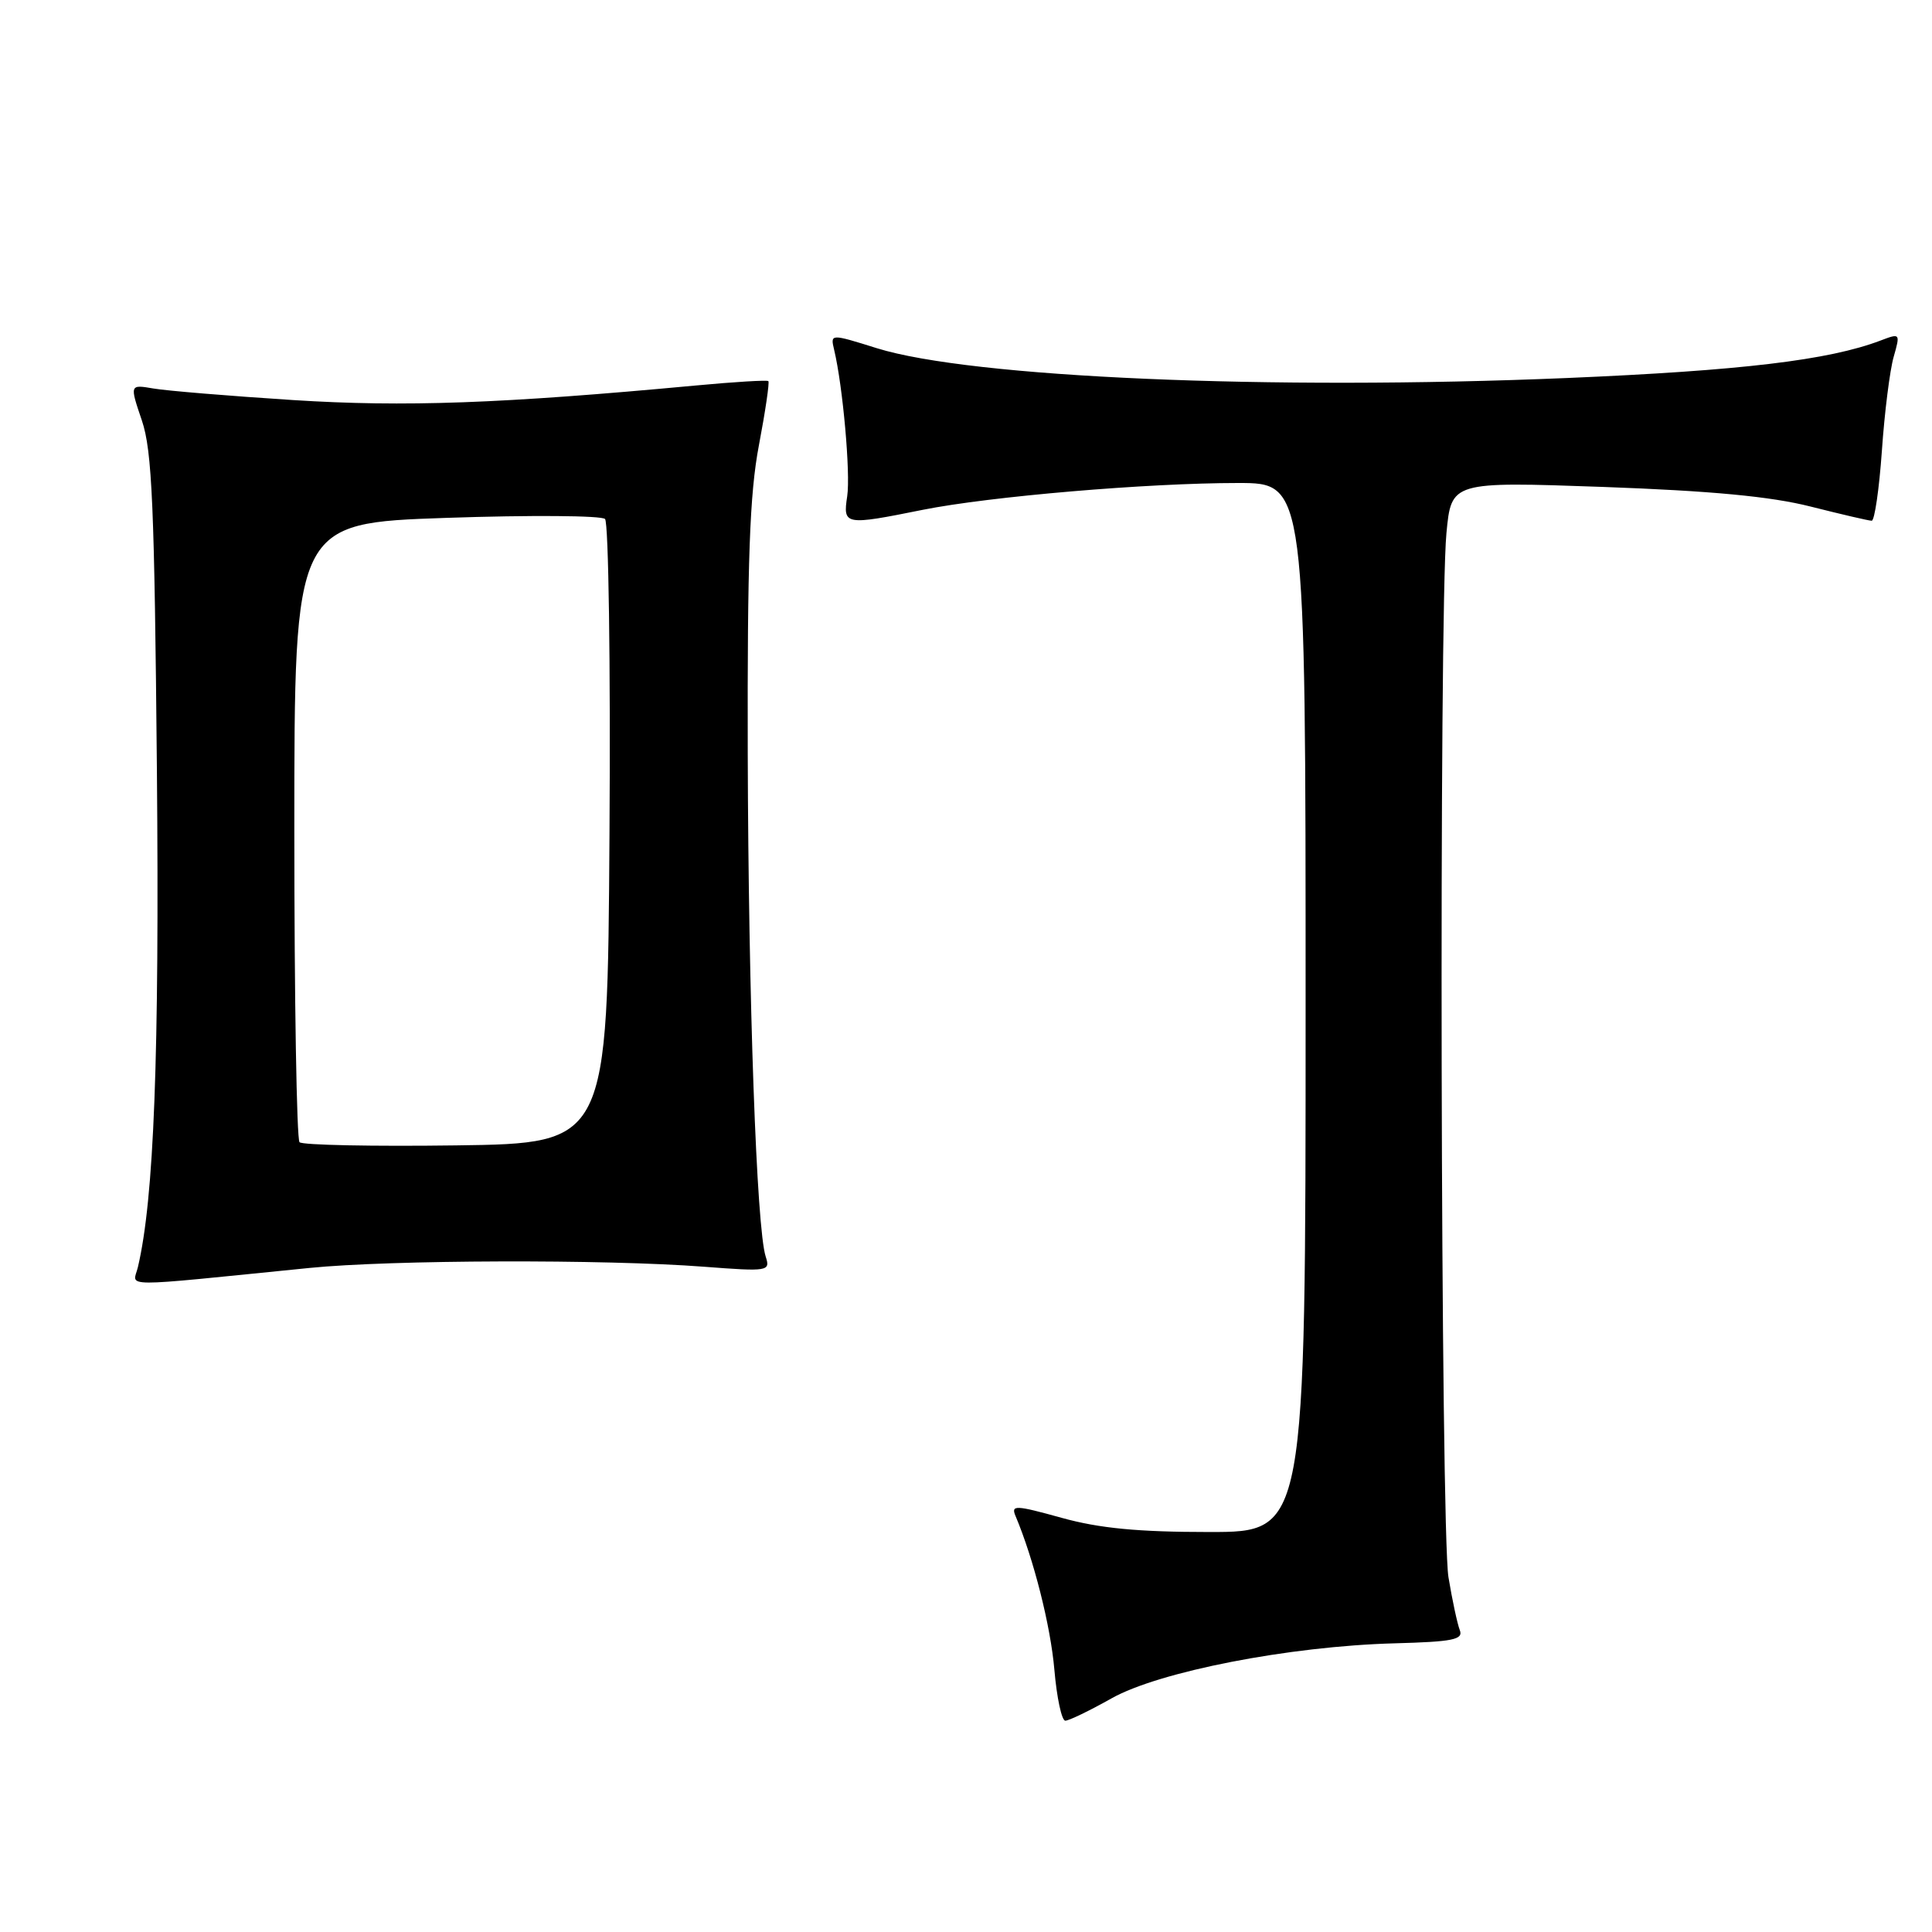 <?xml version="1.0" encoding="UTF-8" standalone="no"?>
<!DOCTYPE svg PUBLIC "-//W3C//DTD SVG 1.1//EN" "http://www.w3.org/Graphics/SVG/1.1/DTD/svg11.dtd" >
<svg xmlns="http://www.w3.org/2000/svg" xmlns:xlink="http://www.w3.org/1999/xlink" version="1.1" viewBox="0 0 256 256">
 <g >
 <path fill="currentColor"
d=" M 147.27 225.05 C 153.58 221.49 170.84 218.13 184.76 217.75 C 192.52 217.54 193.92 217.26 193.43 216.00 C 193.11 215.18 192.43 212.03 191.93 209.00 C 190.89 202.80 190.66 81.24 191.66 70.65 C 192.31 63.81 192.31 63.81 212.40 64.52 C 226.76 65.04 234.62 65.78 239.91 67.12 C 243.99 68.15 247.63 69.00 248.01 69.00 C 248.39 69.00 249.00 64.83 249.36 59.73 C 249.71 54.63 250.42 49.03 250.92 47.29 C 251.81 44.16 251.79 44.13 249.19 45.12 C 242.33 47.73 230.70 49.11 207.61 50.09 C 168.28 51.74 128.70 50.03 116.19 46.14 C 110.02 44.21 110.02 44.21 110.53 46.36 C 111.68 51.17 112.71 62.71 112.26 65.75 C 111.68 69.60 111.91 69.64 122.29 67.55 C 131.15 65.78 152.03 64.00 164.05 64.00 C 173.00 64.00 173.00 64.00 173.00 133.50 C 173.00 203.00 173.00 203.00 160.23 203.00 C 150.79 203.00 145.68 202.51 140.67 201.12 C 134.55 199.42 133.94 199.40 134.56 200.87 C 136.98 206.61 139.21 215.45 139.71 221.25 C 140.03 224.96 140.68 228.00 141.16 228.00 C 141.64 228.00 144.39 226.67 147.27 225.05 Z  M 41.00 168.01 C 51.77 166.93 80.12 166.84 93.30 167.85 C 101.81 168.50 102.09 168.45 101.46 166.51 C 100.24 162.75 99.17 132.59 99.08 99.86 C 99.02 74.21 99.33 65.46 100.56 59.00 C 101.42 54.48 101.98 50.65 101.81 50.50 C 101.64 50.34 97.31 50.60 92.20 51.08 C 66.37 53.49 53.59 53.95 38.83 53.01 C 30.40 52.47 22.08 51.78 20.34 51.48 C 17.18 50.94 17.18 50.94 18.80 55.72 C 20.16 59.74 20.47 67.10 20.79 102.00 C 21.13 140.01 20.41 158.85 18.27 167.91 C 17.63 170.61 15.17 170.60 41.00 168.01 Z  M 39.69 151.35 C 39.31 150.98 39.00 132.36 39.00 109.99 C 39.00 69.31 39.00 69.31 59.16 68.62 C 70.25 68.24 79.71 68.31 80.17 68.77 C 80.64 69.24 80.91 88.05 80.76 110.56 C 80.50 151.50 80.50 151.50 60.44 151.77 C 49.40 151.92 40.06 151.73 39.69 151.35 Z "/>
</g>
</svg>